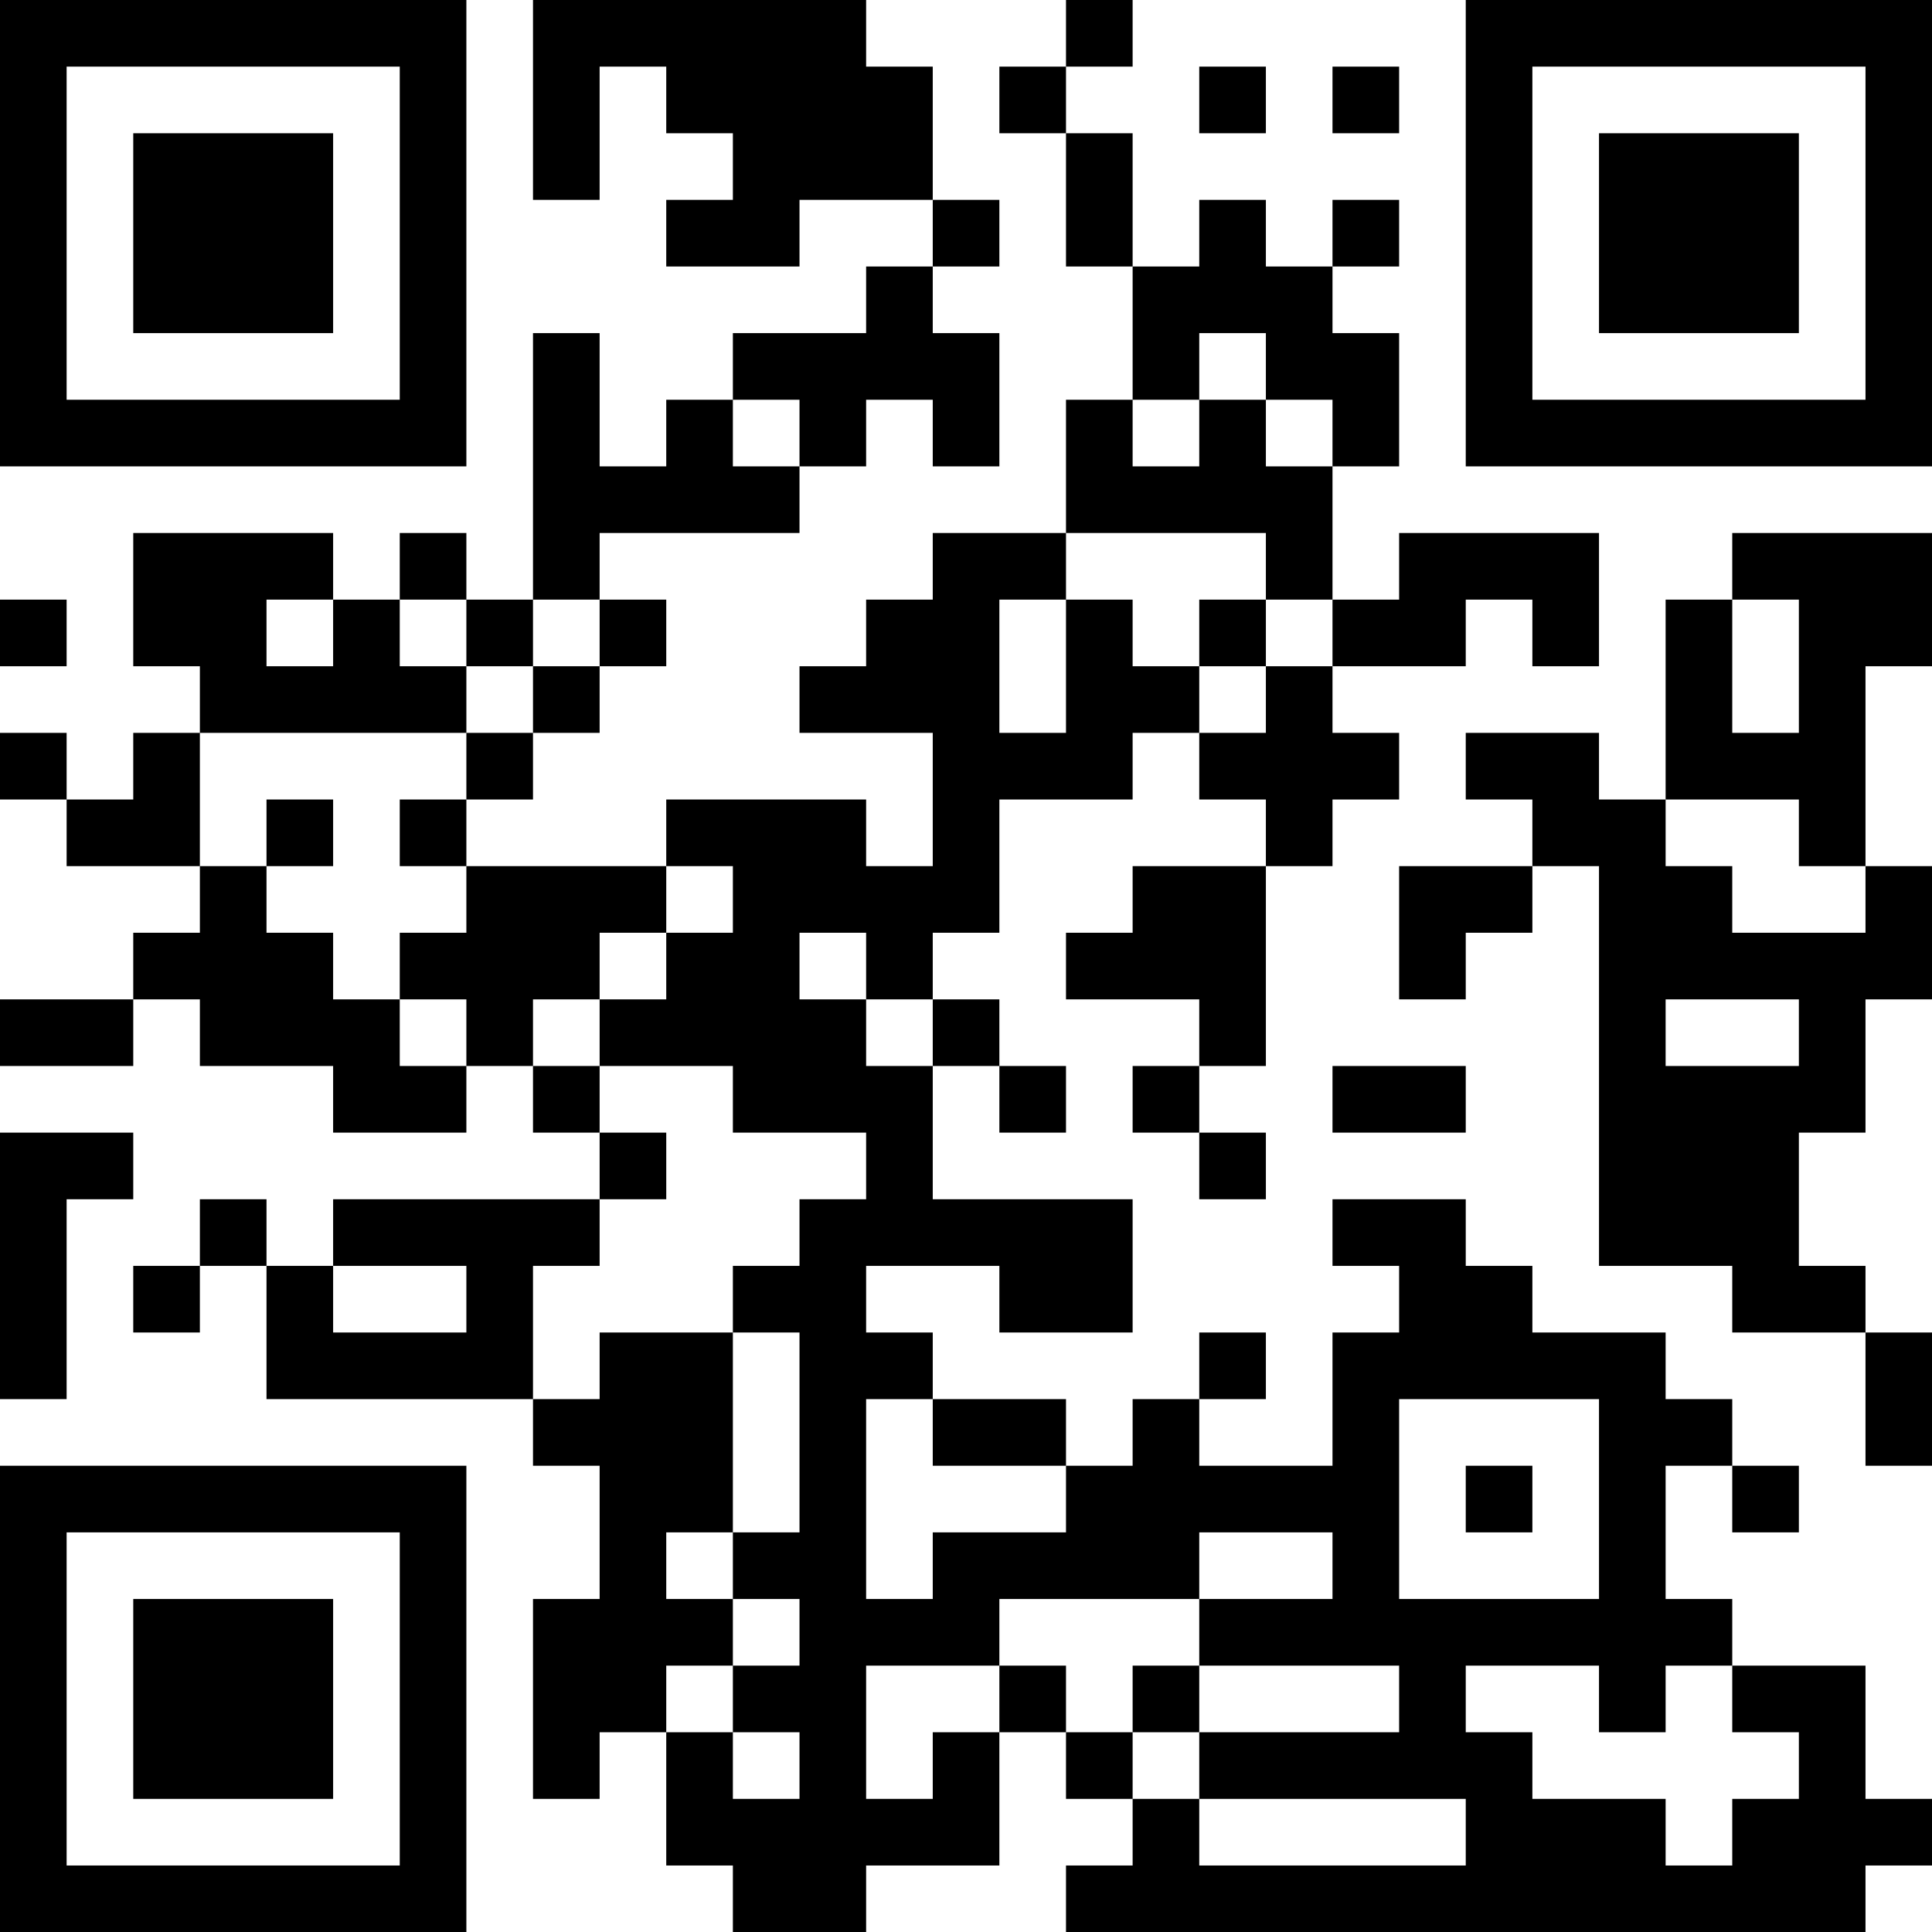 <?xml version="1.0" encoding="UTF-8"?>
<svg xmlns="http://www.w3.org/2000/svg" version="1.1" width="200" height="200" viewBox="0 0 200 200"><rect x="0" y="0" width="200" height="200" fill="#ffffff"/><g transform="scale(6.897)"><g transform="translate(0,0)"><path fill-rule="evenodd" d="M8 0L8 3L9 3L9 1L10 1L10 2L11 2L11 3L10 3L10 4L12 4L12 3L14 3L14 4L13 4L13 5L11 5L11 6L10 6L10 7L9 7L9 5L8 5L8 9L7 9L7 8L6 8L6 9L5 9L5 8L2 8L2 10L3 10L3 11L2 11L2 12L1 12L1 11L0 11L0 12L1 12L1 13L3 13L3 14L2 14L2 15L0 15L0 16L2 16L2 15L3 15L3 16L5 16L5 17L7 17L7 16L8 16L8 17L9 17L9 18L5 18L5 19L4 19L4 18L3 18L3 19L2 19L2 20L3 20L3 19L4 19L4 21L8 21L8 22L9 22L9 24L8 24L8 27L9 27L9 26L10 26L10 28L11 28L11 29L13 29L13 28L15 28L15 26L16 26L16 27L17 27L17 28L16 28L16 29L28 29L28 28L29 28L29 27L28 27L28 25L26 25L26 24L25 24L25 22L26 22L26 23L27 23L27 22L26 22L26 21L25 21L25 20L23 20L23 19L22 19L22 18L20 18L20 19L21 19L21 20L20 20L20 22L18 22L18 21L19 21L19 20L18 20L18 21L17 21L17 22L16 22L16 21L14 21L14 20L13 20L13 19L15 19L15 20L17 20L17 18L14 18L14 16L15 16L15 17L16 17L16 16L15 16L15 15L14 15L14 14L15 14L15 12L17 12L17 11L18 11L18 12L19 12L19 13L17 13L17 14L16 14L16 15L18 15L18 16L17 16L17 17L18 17L18 18L19 18L19 17L18 17L18 16L19 16L19 13L20 13L20 12L21 12L21 11L20 11L20 10L22 10L22 9L23 9L23 10L24 10L24 8L21 8L21 9L20 9L20 7L21 7L21 5L20 5L20 4L21 4L21 3L20 3L20 4L19 4L19 3L18 3L18 4L17 4L17 2L16 2L16 1L17 1L17 0L16 0L16 1L15 1L15 2L16 2L16 4L17 4L17 6L16 6L16 8L14 8L14 9L13 9L13 10L12 10L12 11L14 11L14 13L13 13L13 12L10 12L10 13L7 13L7 12L8 12L8 11L9 11L9 10L10 10L10 9L9 9L9 8L12 8L12 7L13 7L13 6L14 6L14 7L15 7L15 5L14 5L14 4L15 4L15 3L14 3L14 1L13 1L13 0ZM18 1L18 2L19 2L19 1ZM20 1L20 2L21 2L21 1ZM18 5L18 6L17 6L17 7L18 7L18 6L19 6L19 7L20 7L20 6L19 6L19 5ZM11 6L11 7L12 7L12 6ZM16 8L16 9L15 9L15 11L16 11L16 9L17 9L17 10L18 10L18 11L19 11L19 10L20 10L20 9L19 9L19 8ZM26 8L26 9L25 9L25 12L24 12L24 11L22 11L22 12L23 12L23 13L21 13L21 15L22 15L22 14L23 14L23 13L24 13L24 19L26 19L26 20L28 20L28 22L29 22L29 20L28 20L28 19L27 19L27 17L28 17L28 15L29 15L29 13L28 13L28 10L29 10L29 8ZM0 9L0 10L1 10L1 9ZM4 9L4 10L5 10L5 9ZM6 9L6 10L7 10L7 11L3 11L3 13L4 13L4 14L5 14L5 15L6 15L6 16L7 16L7 15L6 15L6 14L7 14L7 13L6 13L6 12L7 12L7 11L8 11L8 10L9 10L9 9L8 9L8 10L7 10L7 9ZM18 9L18 10L19 10L19 9ZM26 9L26 11L27 11L27 9ZM4 12L4 13L5 13L5 12ZM25 12L25 13L26 13L26 14L28 14L28 13L27 13L27 12ZM10 13L10 14L9 14L9 15L8 15L8 16L9 16L9 17L10 17L10 18L9 18L9 19L8 19L8 21L9 21L9 20L11 20L11 23L10 23L10 24L11 24L11 25L10 25L10 26L11 26L11 27L12 27L12 26L11 26L11 25L12 25L12 24L11 24L11 23L12 23L12 20L11 20L11 19L12 19L12 18L13 18L13 17L11 17L11 16L9 16L9 15L10 15L10 14L11 14L11 13ZM12 14L12 15L13 15L13 16L14 16L14 15L13 15L13 14ZM25 15L25 16L27 16L27 15ZM20 16L20 17L22 17L22 16ZM0 17L0 21L1 21L1 18L2 18L2 17ZM5 19L5 20L7 20L7 19ZM13 21L13 24L14 24L14 23L16 23L16 22L14 22L14 21ZM21 21L21 24L24 24L24 21ZM22 22L22 23L23 23L23 22ZM18 23L18 24L15 24L15 25L13 25L13 27L14 27L14 26L15 26L15 25L16 25L16 26L17 26L17 27L18 27L18 28L22 28L22 27L18 27L18 26L21 26L21 25L18 25L18 24L20 24L20 23ZM17 25L17 26L18 26L18 25ZM22 25L22 26L23 26L23 27L25 27L25 28L26 28L26 27L27 27L27 26L26 26L26 25L25 25L25 26L24 26L24 25ZM0 0L0 7L7 7L7 0ZM1 1L1 6L6 6L6 1ZM2 2L2 5L5 5L5 2ZM22 0L22 7L29 7L29 0ZM23 1L23 6L28 6L28 1ZM24 2L24 5L27 5L27 2ZM0 22L0 29L7 29L7 22ZM1 23L1 28L6 28L6 23ZM2 24L2 27L5 27L5 24Z" fill="#000000"/></g></g></svg>
